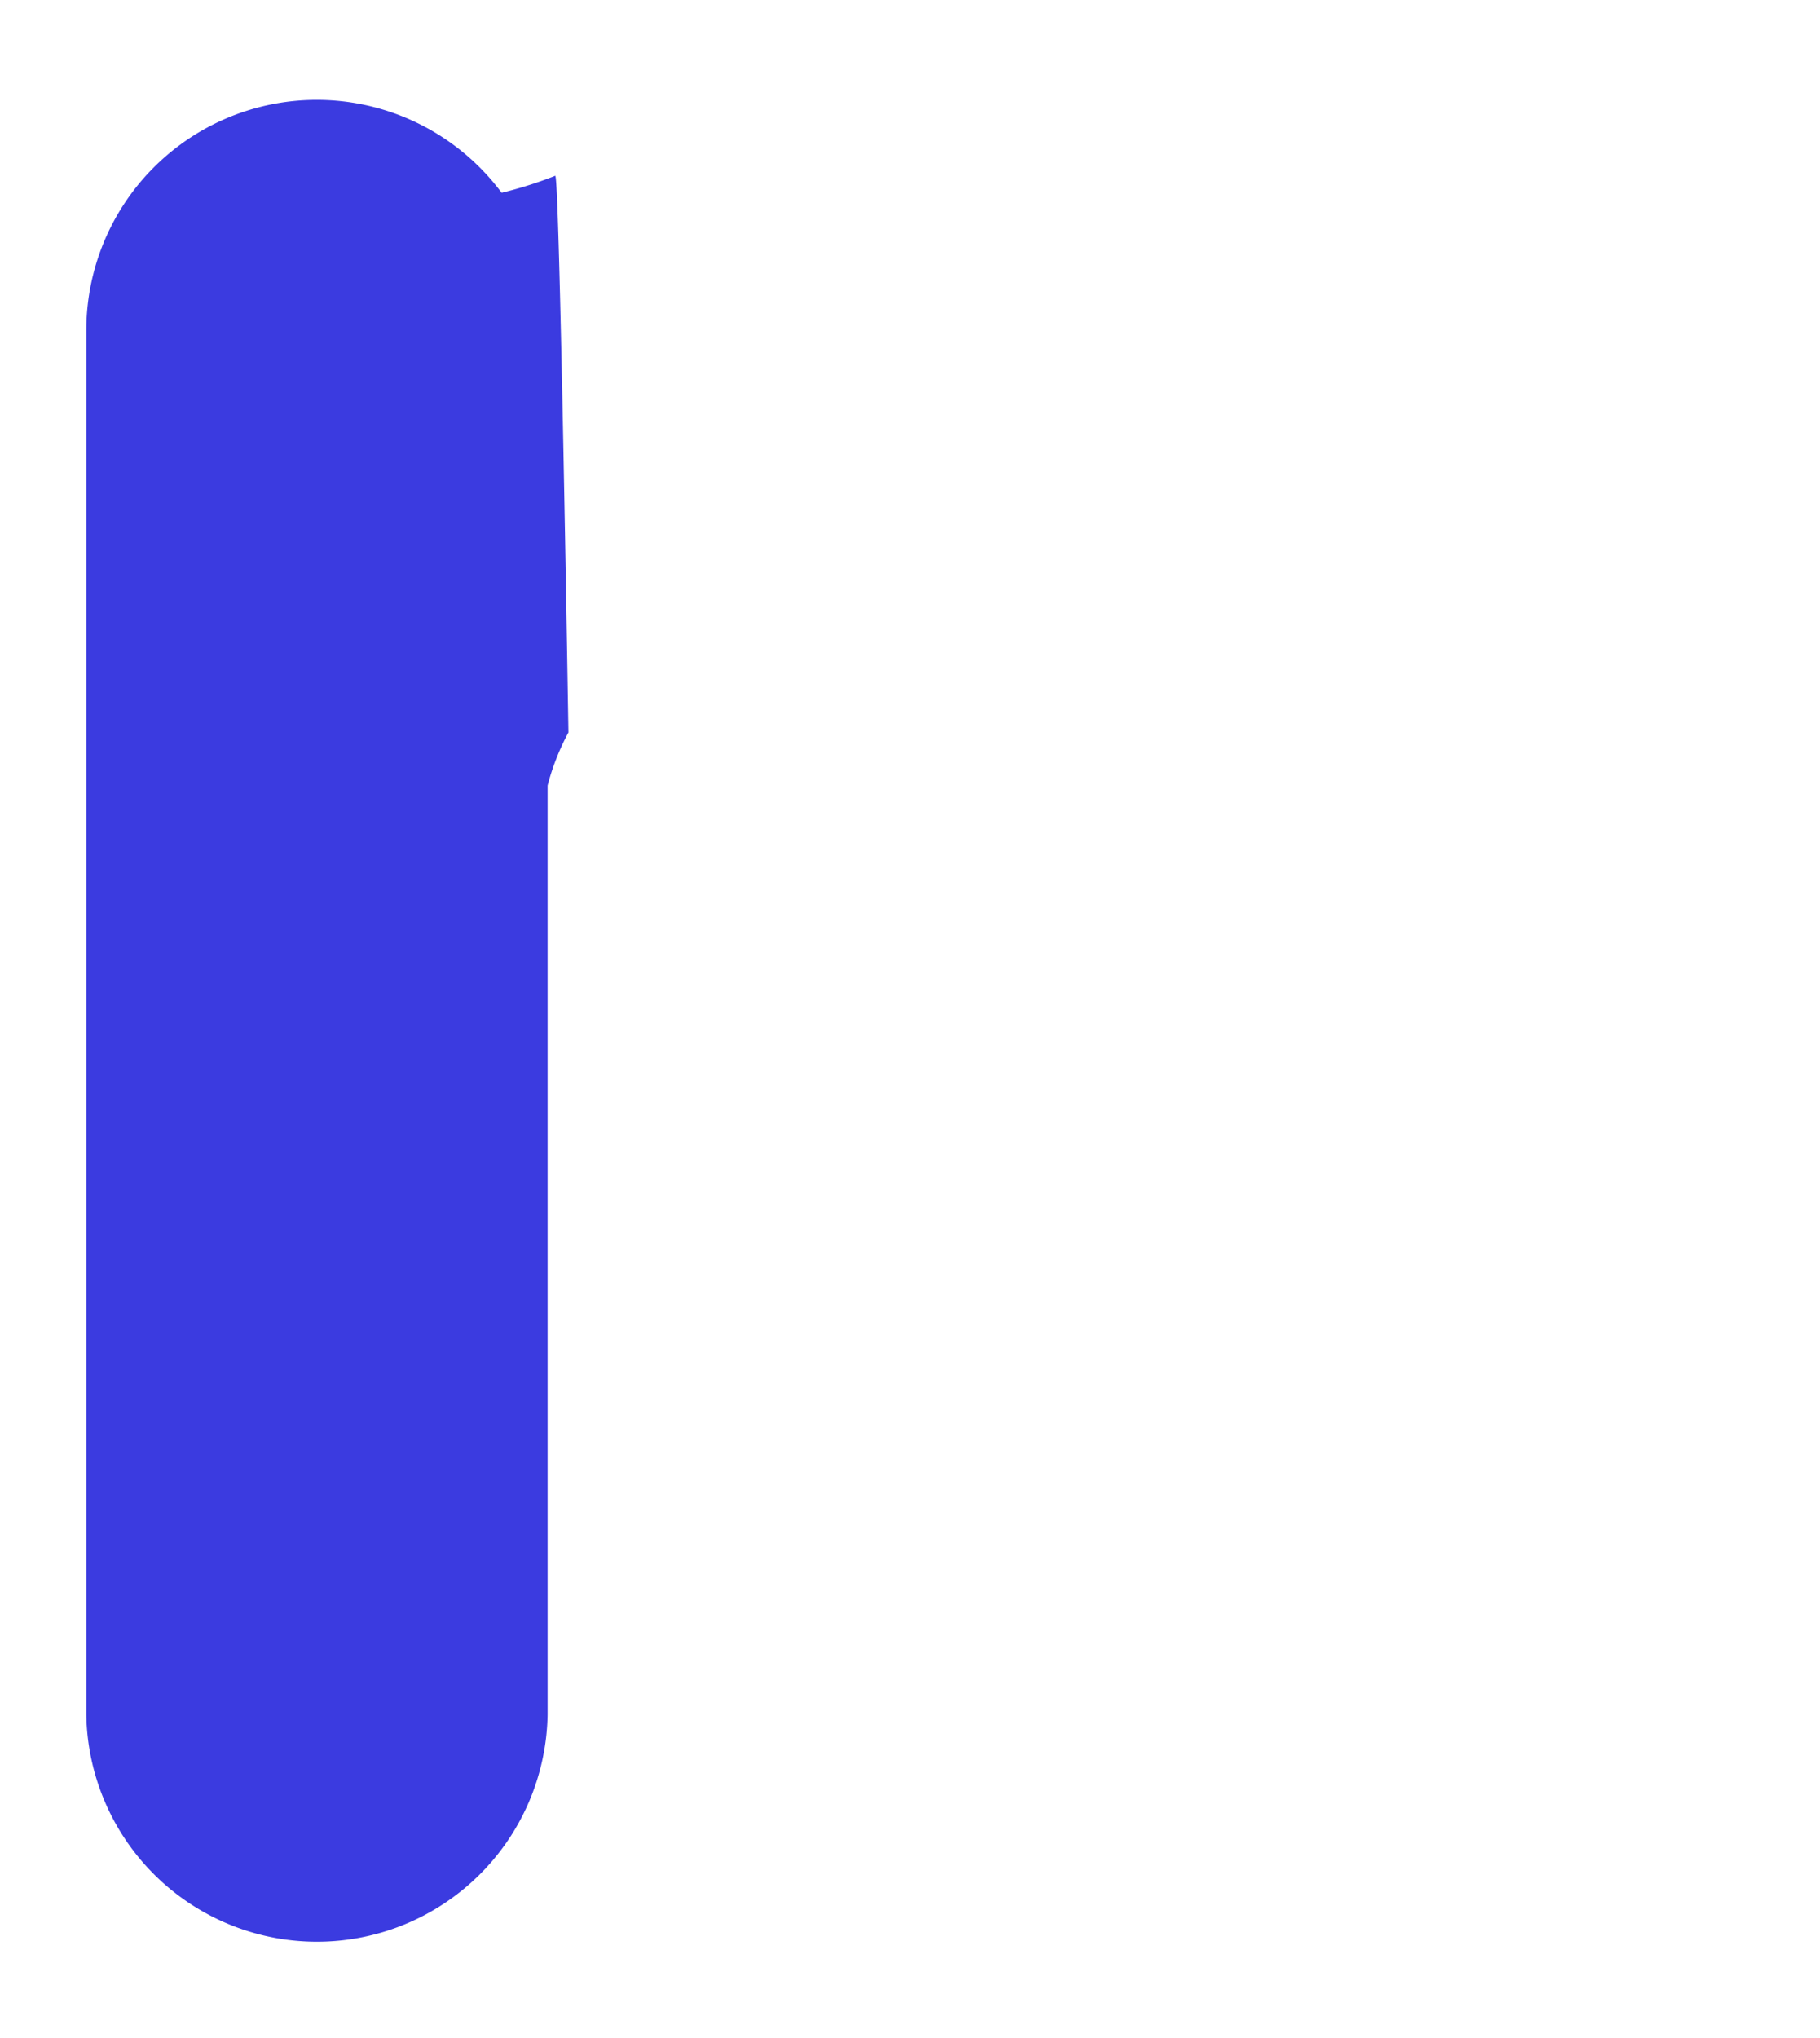 <svg id="ea39aedd-1990-426b-9891-e372c13dc069" data-name="Layer 1" xmlns="http://www.w3.org/2000/svg" width="240" height="268.57" viewBox="0 0 240 268.57">
  <defs>
    <style>
      .ebcea3e2-0f49-4af8-a2c0-6b8774fbb5fc {
        fill: #3b3be0;
      }
    </style>
  </defs>
  <path class="ebcea3e2-0f49-4af8-a2c0-6b8774fbb5fc" d="M73.22,23.17a54.75,54.75,0,0,1-7.07,2.24A30.39,30.39,0,0,0,11.38,43.57V226.05a30.42,30.42,0,0,0,60.83,0V103.54a31.42,31.42,0,0,1,2.75-7S73.8,23,73.22,23.17Z"/>
</svg>
